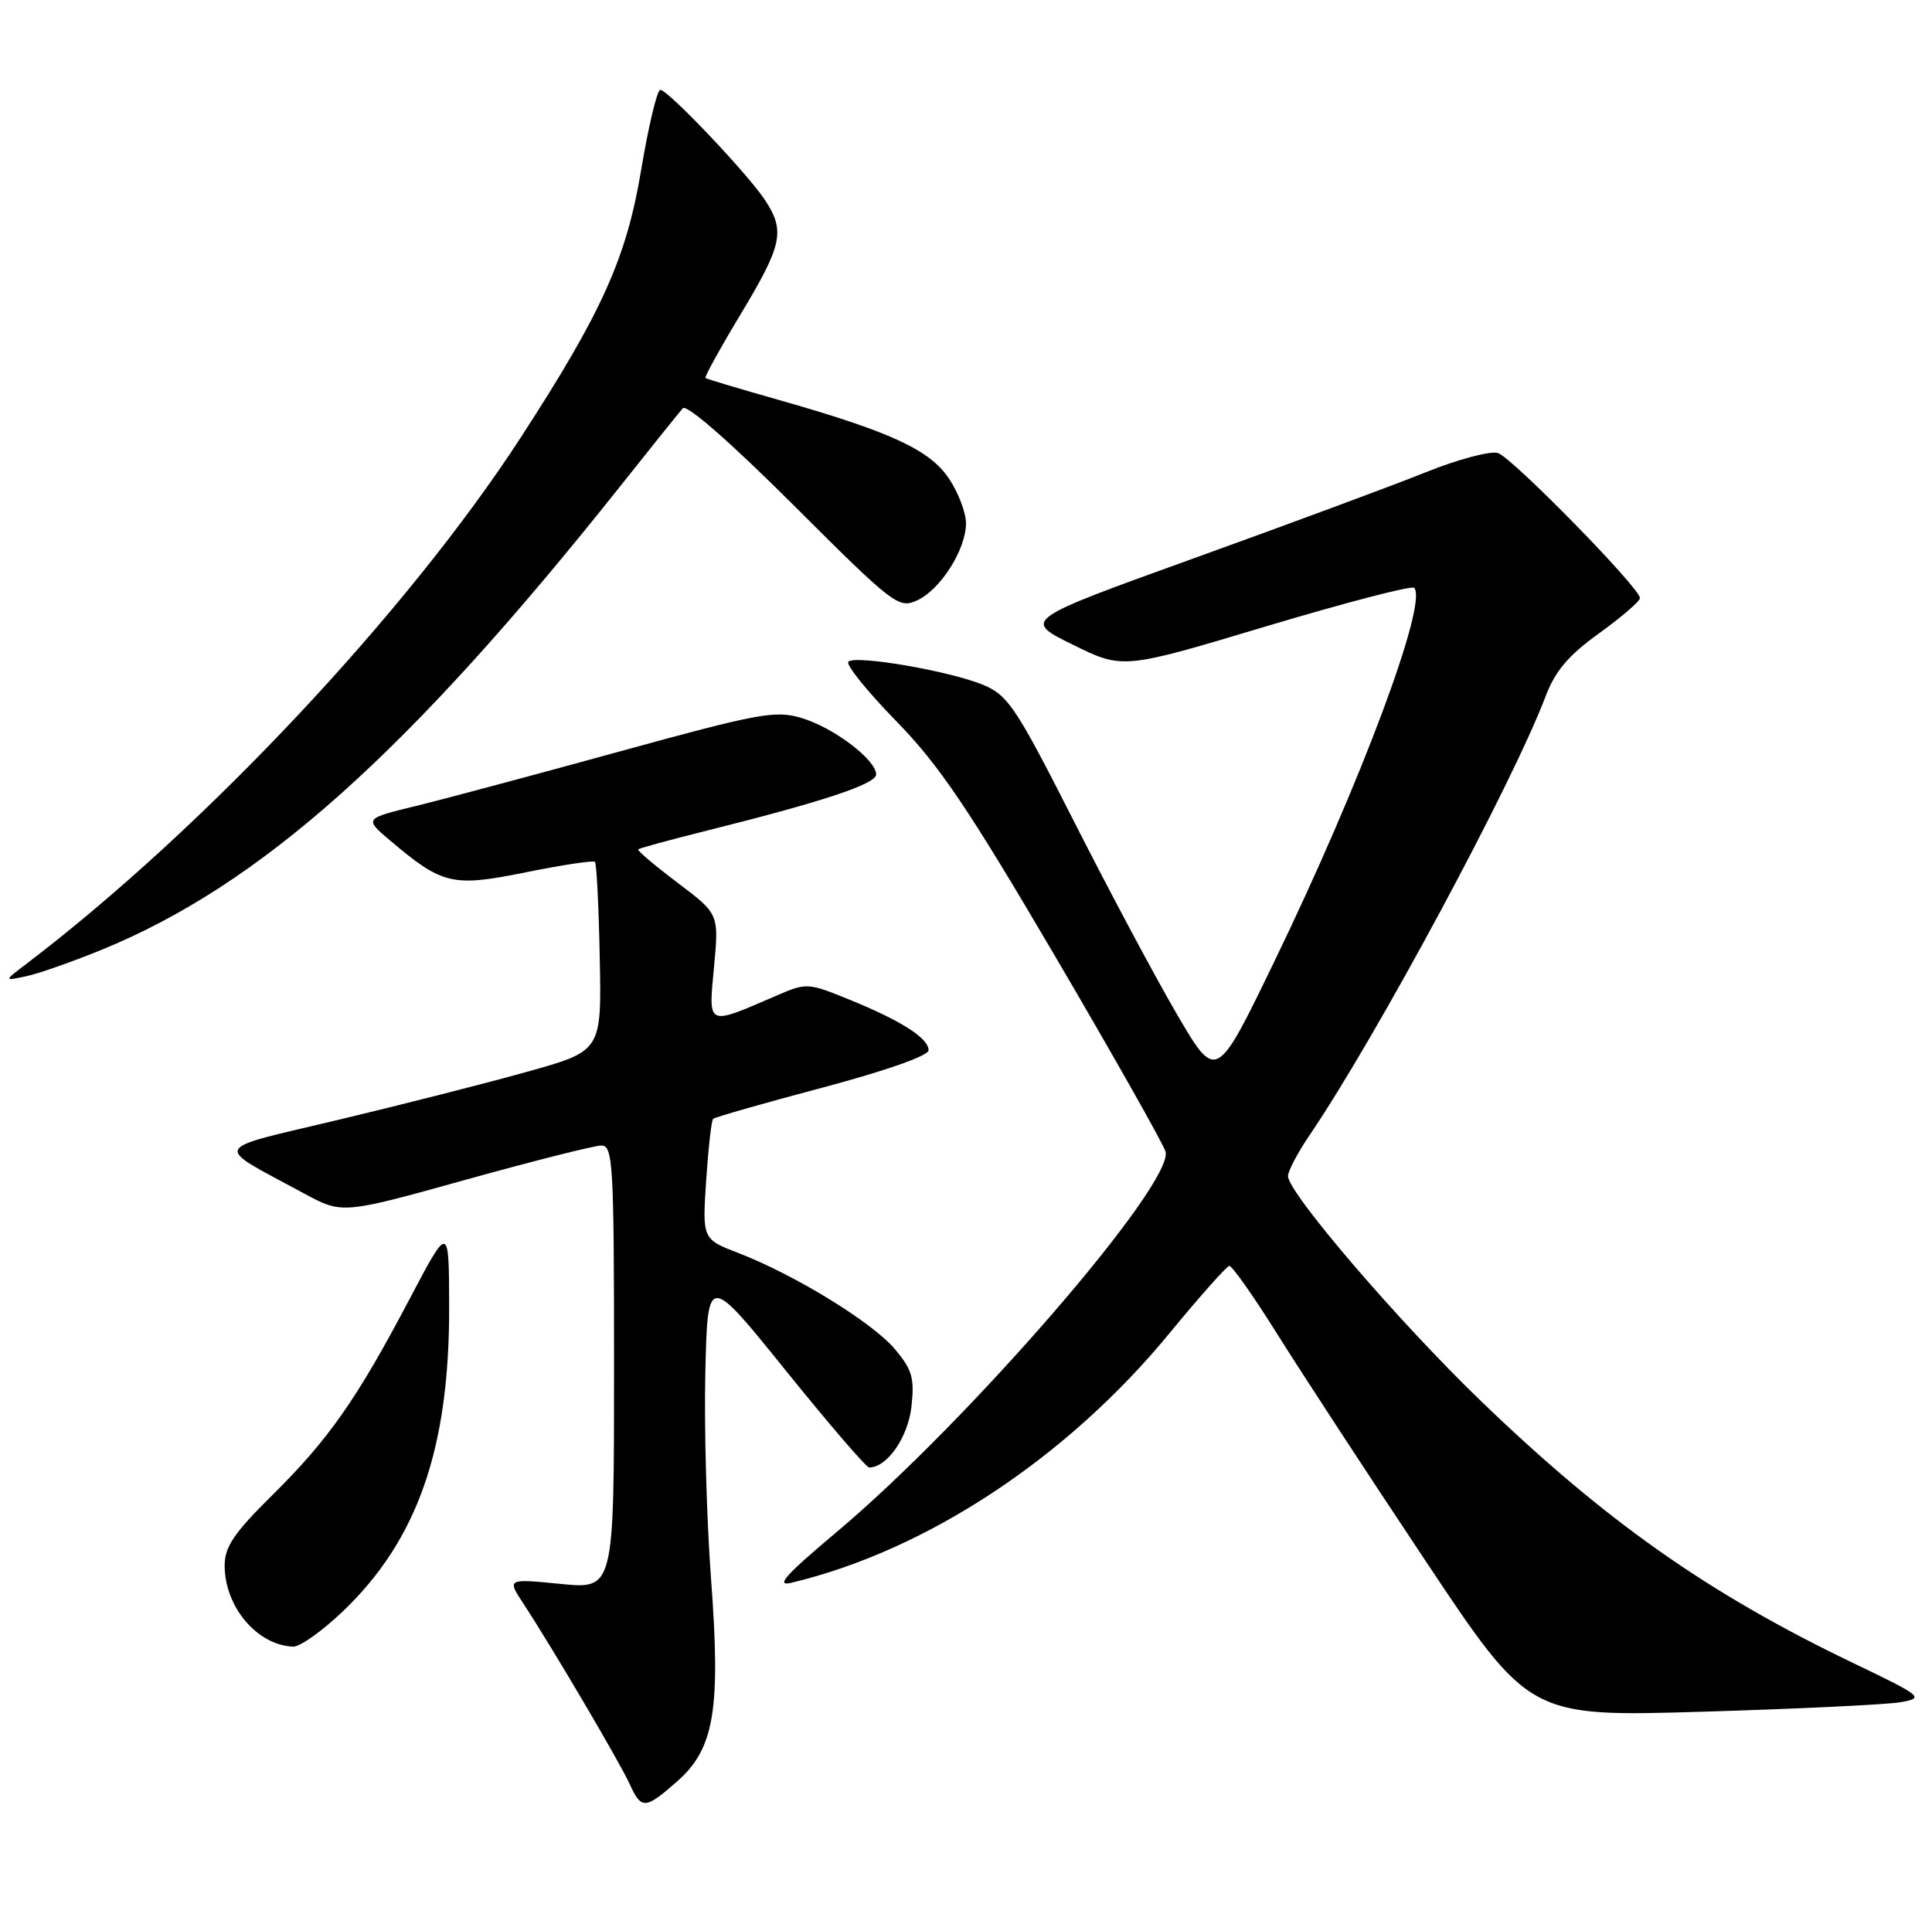 <?xml version="1.0" encoding="UTF-8" standalone="no"?>
<!DOCTYPE svg PUBLIC "-//W3C//DTD SVG 1.1//EN" "http://www.w3.org/Graphics/SVG/1.1/DTD/svg11.dtd" >
<svg xmlns="http://www.w3.org/2000/svg" xmlns:xlink="http://www.w3.org/1999/xlink" version="1.1" viewBox="0 0 258 256">
 <g >
 <path fill="currentColor"
d=" M 90.39 237.96 C 95.41 233.56 96.27 228.39 94.94 210.69 C 94.36 202.88 94.02 190.56 94.19 183.30 C 94.50 170.11 94.50 170.11 104.93 183.05 C 110.67 190.17 115.68 196.00 116.07 196.00 C 118.46 196.00 121.24 192.01 121.71 187.91 C 122.14 184.06 121.82 182.94 119.50 180.19 C 116.51 176.63 106.17 170.28 98.64 167.37 C 93.79 165.50 93.79 165.50 94.30 157.67 C 94.59 153.37 95.00 149.66 95.23 149.44 C 95.45 149.22 102.01 147.34 109.82 145.27 C 118.31 143.01 124.00 141.01 124.00 140.27 C 124.00 138.66 120.34 136.32 113.40 133.50 C 107.87 131.25 107.70 131.24 103.64 133.00 C 94.31 137.03 94.60 137.16 95.35 129.15 C 96.01 122.07 96.01 122.07 90.48 117.90 C 87.44 115.60 85.07 113.60 85.22 113.44 C 85.38 113.29 89.33 112.21 94.00 111.04 C 109.84 107.09 117.00 104.72 117.00 103.44 C 117.00 101.48 111.33 97.18 107.05 95.90 C 103.55 94.85 101.36 95.25 82.85 100.34 C 71.66 103.42 59.38 106.71 55.57 107.64 C 48.64 109.33 48.64 109.33 52.07 112.24 C 59.10 118.19 60.41 118.50 70.25 116.50 C 75.09 115.52 79.23 114.90 79.45 115.11 C 79.67 115.33 79.96 121.11 80.09 127.94 C 80.34 140.37 80.34 140.37 70.42 143.14 C 64.96 144.67 53.60 147.56 45.17 149.57 C 27.87 153.70 28.32 152.75 40.60 159.40 C 45.71 162.16 45.71 162.16 62.16 157.58 C 71.21 155.06 79.37 153.00 80.31 153.00 C 81.86 153.00 82.00 155.45 82.00 182.63 C 82.00 212.26 82.00 212.26 74.85 211.55 C 67.71 210.85 67.71 210.85 69.89 214.18 C 73.63 219.86 82.76 235.36 84.07 238.25 C 85.64 241.71 86.15 241.69 90.39 237.96 Z  M 253.81 227.35 C 257.01 226.78 256.79 226.59 247.31 222.04 C 228.00 212.75 214.39 203.16 197.72 187.08 C 186.73 176.48 172.00 159.30 172.00 157.08 C 172.00 156.41 173.28 153.98 174.84 151.68 C 183.73 138.61 201.98 104.68 206.40 93.00 C 207.68 89.62 209.46 87.52 213.55 84.58 C 216.55 82.42 219.00 80.30 219.00 79.88 C 219.00 78.53 201.94 61.12 200.04 60.51 C 199.04 60.19 194.68 61.35 190.36 63.09 C 186.04 64.83 172.17 69.97 159.53 74.53 C 136.57 82.81 136.57 82.81 143.25 86.10 C 149.94 89.40 149.94 89.40 169.09 83.65 C 179.63 80.50 188.51 78.18 188.84 78.51 C 190.75 80.42 181.69 104.66 170.15 128.47 C 162.42 144.45 162.42 144.45 157.17 135.47 C 154.29 130.54 148.11 118.96 143.44 109.75 C 135.70 94.49 134.62 92.87 131.31 91.48 C 126.85 89.62 114.22 87.45 113.29 88.38 C 112.91 88.75 115.78 92.31 119.65 96.28 C 125.41 102.18 129.30 107.94 140.96 127.82 C 148.81 141.20 155.41 152.90 155.65 153.82 C 156.74 158.13 129.25 189.92 111.68 204.66 C 104.89 210.36 103.50 211.92 105.67 211.40 C 123.73 207.10 142.53 194.69 156.19 178.05 C 160.21 173.16 163.80 169.12 164.16 169.08 C 164.52 169.03 167.43 173.16 170.61 178.25 C 173.80 183.34 182.66 196.91 190.32 208.40 C 204.23 229.31 204.23 229.31 227.36 228.62 C 240.09 228.24 251.99 227.67 253.81 227.35 Z  M 45.75 215.25 C 55.74 205.71 60.02 193.50 59.98 174.59 C 59.96 163.50 59.96 163.50 54.68 173.53 C 47.66 186.87 43.87 192.28 36.32 199.74 C 31.26 204.74 30.00 206.60 30.00 209.09 C 30.00 214.60 34.32 219.73 39.14 219.93 C 40.04 219.97 43.01 217.86 45.75 215.25 Z  M 13.59 126.85 C 34.83 118.15 54.51 100.56 82.78 65.00 C 86.93 59.77 90.71 55.06 91.18 54.53 C 91.70 53.95 97.54 59.06 105.97 67.47 C 119.29 80.77 120.01 81.32 122.45 80.20 C 125.58 78.78 128.99 73.41 129.00 69.90 C 129.00 68.47 127.97 65.77 126.71 63.90 C 124.14 60.06 118.87 57.64 103.87 53.38 C 98.72 51.92 94.37 50.62 94.21 50.49 C 94.05 50.36 96.19 46.48 98.96 41.88 C 104.49 32.68 104.87 30.85 102.16 26.72 C 99.83 23.19 89.20 12.00 88.18 12.00 C 87.75 12.00 86.60 16.84 85.61 22.75 C 83.66 34.45 80.39 41.71 69.59 58.36 C 54.41 81.75 27.21 110.72 3.48 128.77 C 0.50 131.03 0.50 131.03 3.50 130.39 C 5.15 130.04 9.69 128.44 13.59 126.85 Z "/>
</g>
</svg>